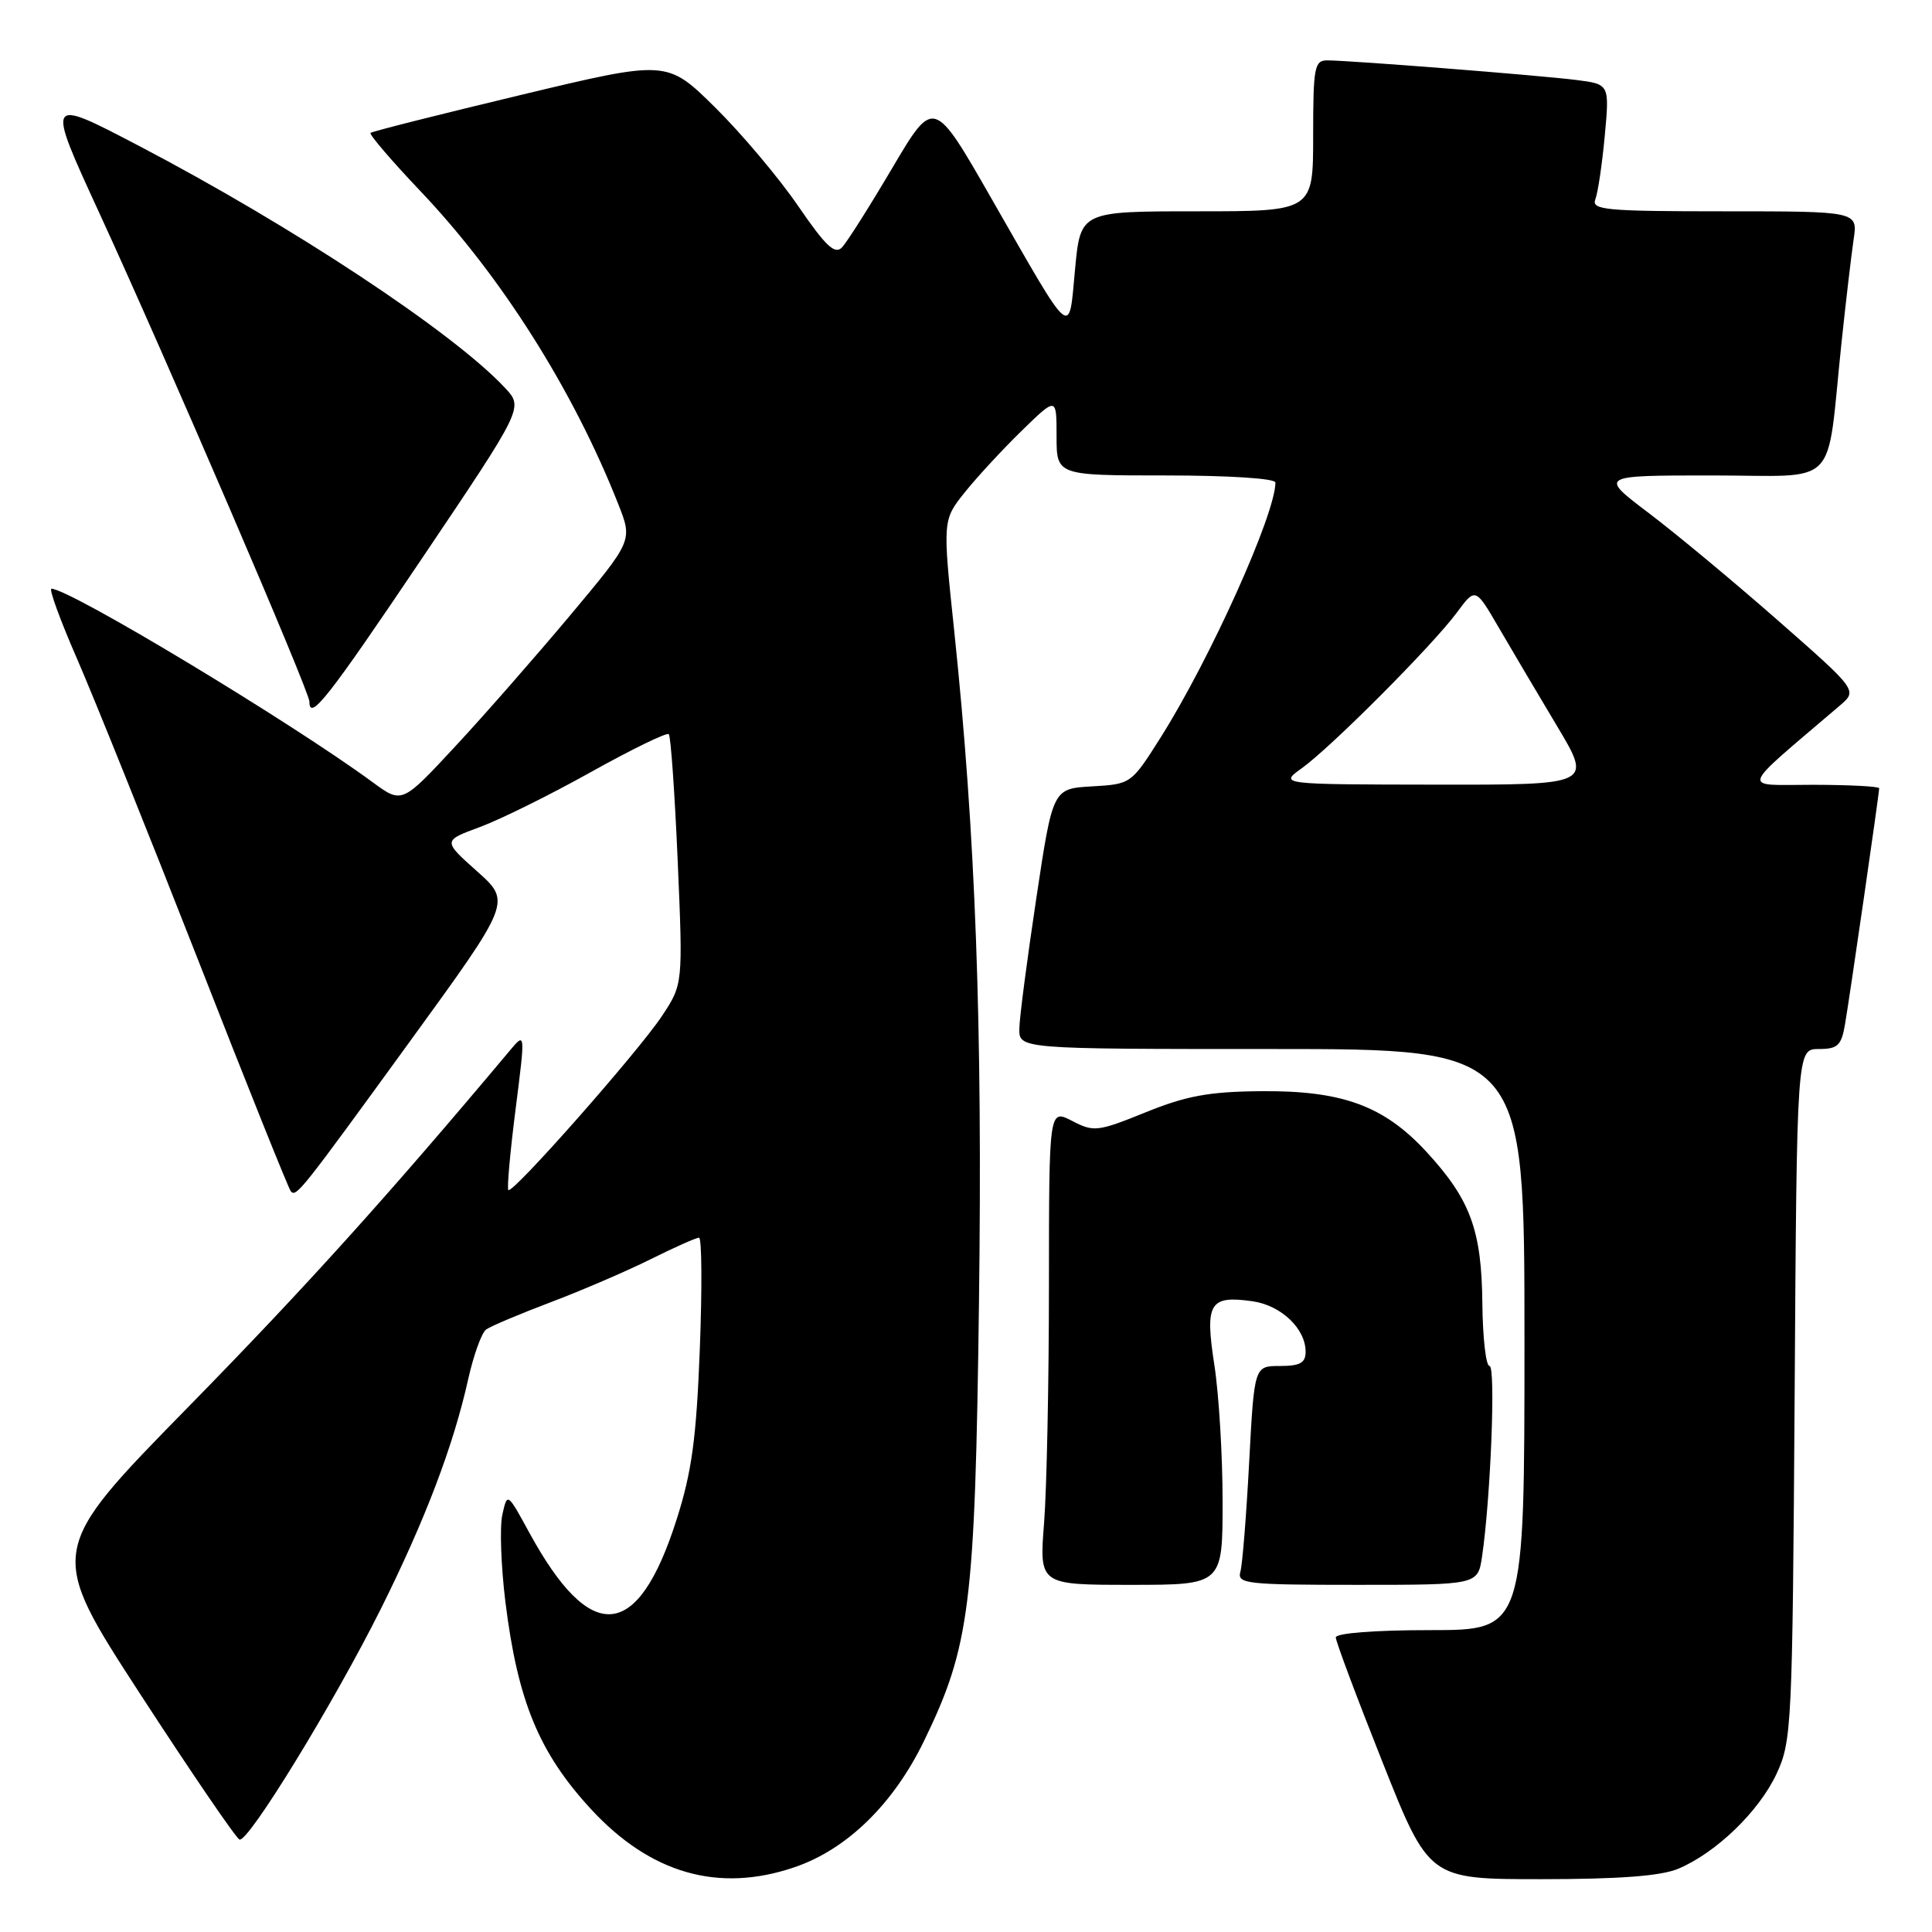 <?xml version="1.0" encoding="UTF-8" standalone="no"?>
<!DOCTYPE svg PUBLIC "-//W3C//DTD SVG 1.1//EN" "http://www.w3.org/Graphics/SVG/1.1/DTD/svg11.dtd" >
<svg xmlns="http://www.w3.org/2000/svg" xmlns:xlink="http://www.w3.org/1999/xlink" version="1.1" viewBox="0 0 256 256">
 <g >
 <path fill="currentColor"
d=" M 105.27 247.42 C 112.22 245.06 118.38 239.05 122.44 230.68 C 128.53 218.13 129.20 212.78 129.72 172.56 C 130.20 135.88 129.27 110.59 126.45 83.71 C 124.89 68.92 124.89 68.92 127.86 65.21 C 129.50 63.17 132.90 59.49 135.42 57.04 C 140.00 52.58 140.00 52.58 140.00 57.79 C 140.00 63.00 140.00 63.00 154.50 63.00 C 162.89 63.00 169.00 63.40 169.00 63.94 C 169.00 68.12 160.35 87.32 153.81 97.69 C 149.89 103.89 149.87 103.90 144.69 104.20 C 139.50 104.50 139.50 104.50 137.32 119.00 C 136.12 126.97 135.10 134.74 135.07 136.25 C 135.00 139.00 135.00 139.00 168.50 139.00 C 202.00 139.00 202.00 139.00 202.00 177.50 C 202.00 216.00 202.00 216.00 189.50 216.00 C 182.13 216.00 177.00 216.40 177.00 216.97 C 177.00 217.50 179.78 224.92 183.18 233.47 C 189.35 249.00 189.35 249.00 204.21 249.00 C 214.55 249.00 220.06 248.58 222.35 247.63 C 227.39 245.52 233.10 240.00 235.42 235.00 C 237.42 230.68 237.51 228.67 237.80 184.75 C 238.09 139.00 238.09 139.00 241.00 139.00 C 243.50 139.00 243.99 138.54 244.47 135.75 C 245.09 132.16 249.00 105.15 249.00 104.45 C 249.00 104.20 245.06 104.00 240.25 103.99 C 230.58 103.99 230.21 105.09 243.79 93.49 C 246.14 91.48 246.14 91.48 235.57 82.20 C 229.75 77.09 222.05 70.69 218.44 67.96 C 211.89 63.00 211.89 63.00 226.86 63.00 C 243.97 63.00 241.94 65.08 244.00 45.50 C 244.58 40.00 245.31 33.81 245.61 31.75 C 246.18 28.00 246.18 28.00 228.48 28.00 C 212.75 28.00 210.85 27.82 211.39 26.42 C 211.73 25.54 212.29 21.76 212.64 18.00 C 213.27 11.16 213.27 11.16 208.89 10.60 C 204.07 9.99 178.82 8.00 175.86 8.00 C 174.17 8.00 174.00 8.92 174.00 18.00 C 174.00 28.00 174.00 28.00 158.59 28.00 C 143.17 28.00 143.17 28.00 142.45 35.68 C 141.60 44.79 142.30 45.38 131.35 26.27 C 123.73 12.96 123.73 12.96 118.25 22.23 C 115.24 27.33 112.24 32.07 111.58 32.77 C 110.63 33.78 109.43 32.65 105.74 27.27 C 103.19 23.55 98.24 17.67 94.74 14.22 C 88.38 7.94 88.38 7.94 68.94 12.60 C 58.25 15.16 49.32 17.41 49.10 17.61 C 48.89 17.80 51.88 21.30 55.76 25.38 C 66.44 36.63 75.99 51.74 81.94 66.84 C 83.83 71.64 83.83 71.64 75.52 81.57 C 70.94 87.03 64.07 94.88 60.23 99.00 C 53.26 106.50 53.26 106.50 49.38 103.65 C 38.47 95.64 9.25 78.03 6.82 78.01 C 6.45 78.00 7.97 82.16 10.19 87.25 C 12.41 92.34 19.59 110.20 26.15 126.95 C 32.70 143.70 38.28 157.62 38.55 157.88 C 39.28 158.62 39.88 157.87 54.31 138.00 C 67.75 119.50 67.75 119.50 63.21 115.45 C 58.67 111.40 58.67 111.40 63.58 109.59 C 66.29 108.59 72.92 105.31 78.32 102.29 C 83.72 99.28 88.36 97.02 88.62 97.28 C 88.88 97.55 89.41 105.11 89.80 114.09 C 90.50 130.41 90.50 130.41 87.71 134.63 C 84.56 139.38 67.91 158.25 67.36 157.69 C 67.16 157.49 67.59 152.70 68.31 147.04 C 69.62 136.74 69.62 136.74 67.56 139.20 C 51.35 158.53 40.39 170.67 24.88 186.50 C 6.26 205.50 6.26 205.50 18.59 224.49 C 25.38 234.93 31.29 243.60 31.74 243.75 C 32.91 244.14 44.22 225.68 50.46 213.19 C 56.32 201.44 60.08 191.57 62.04 182.74 C 62.75 179.57 63.81 176.62 64.41 176.17 C 65.01 175.73 68.88 174.10 73.00 172.54 C 77.12 170.98 83.07 168.42 86.22 166.85 C 89.37 165.28 92.25 164.00 92.62 164.00 C 93.00 164.00 93.04 170.64 92.73 178.75 C 92.27 190.63 91.67 195.03 89.65 201.36 C 84.51 217.48 78.31 218.04 70.15 203.11 C 67.22 197.74 67.22 197.74 66.56 200.72 C 66.20 202.36 66.39 207.56 66.97 212.28 C 68.60 225.41 71.43 232.25 78.28 239.69 C 86.19 248.27 95.21 250.85 105.27 247.42 Z  M 162.00 198.94 C 162.00 192.86 161.51 184.70 160.90 180.81 C 159.64 172.65 160.27 171.61 166.00 172.43 C 169.77 172.98 173.00 176.06 173.00 179.11 C 173.00 180.59 172.27 181.00 169.60 181.00 C 166.20 181.00 166.20 181.00 165.52 193.75 C 165.15 200.76 164.63 207.29 164.36 208.25 C 163.90 209.86 165.11 210.00 179.84 210.00 C 195.82 210.00 195.82 210.00 196.38 206.25 C 197.52 198.52 198.21 181.00 197.37 181.00 C 196.89 181.00 196.47 177.28 196.42 172.75 C 196.33 163.00 194.84 158.95 189.00 152.61 C 183.36 146.50 177.82 144.48 167.00 144.59 C 160.20 144.65 157.16 145.21 151.80 147.39 C 145.44 149.96 144.93 150.02 142.05 148.52 C 139.00 146.95 139.00 146.95 138.99 170.22 C 138.99 183.03 138.70 197.21 138.35 201.75 C 137.70 210.00 137.70 210.00 149.85 210.00 C 162.00 210.00 162.00 210.00 162.00 198.94 Z  M 55.93 73.97 C 69.36 54.02 69.36 54.02 66.93 51.41 C 60.08 44.06 38.75 29.96 18.30 19.27 C 6.11 12.90 6.11 12.90 13.15 28.20 C 22.04 47.52 41.00 91.61 41.00 92.97 C 41.00 95.63 43.44 92.52 55.93 73.97 Z  M 172.50 101.79 C 176.37 99.02 189.86 85.48 193.04 81.17 C 195.50 77.84 195.50 77.84 198.60 83.17 C 200.31 86.10 203.79 91.99 206.34 96.25 C 210.97 104.00 210.97 104.00 190.23 103.97 C 169.50 103.94 169.50 103.94 172.50 101.79 Z "/>
</g>
</svg>